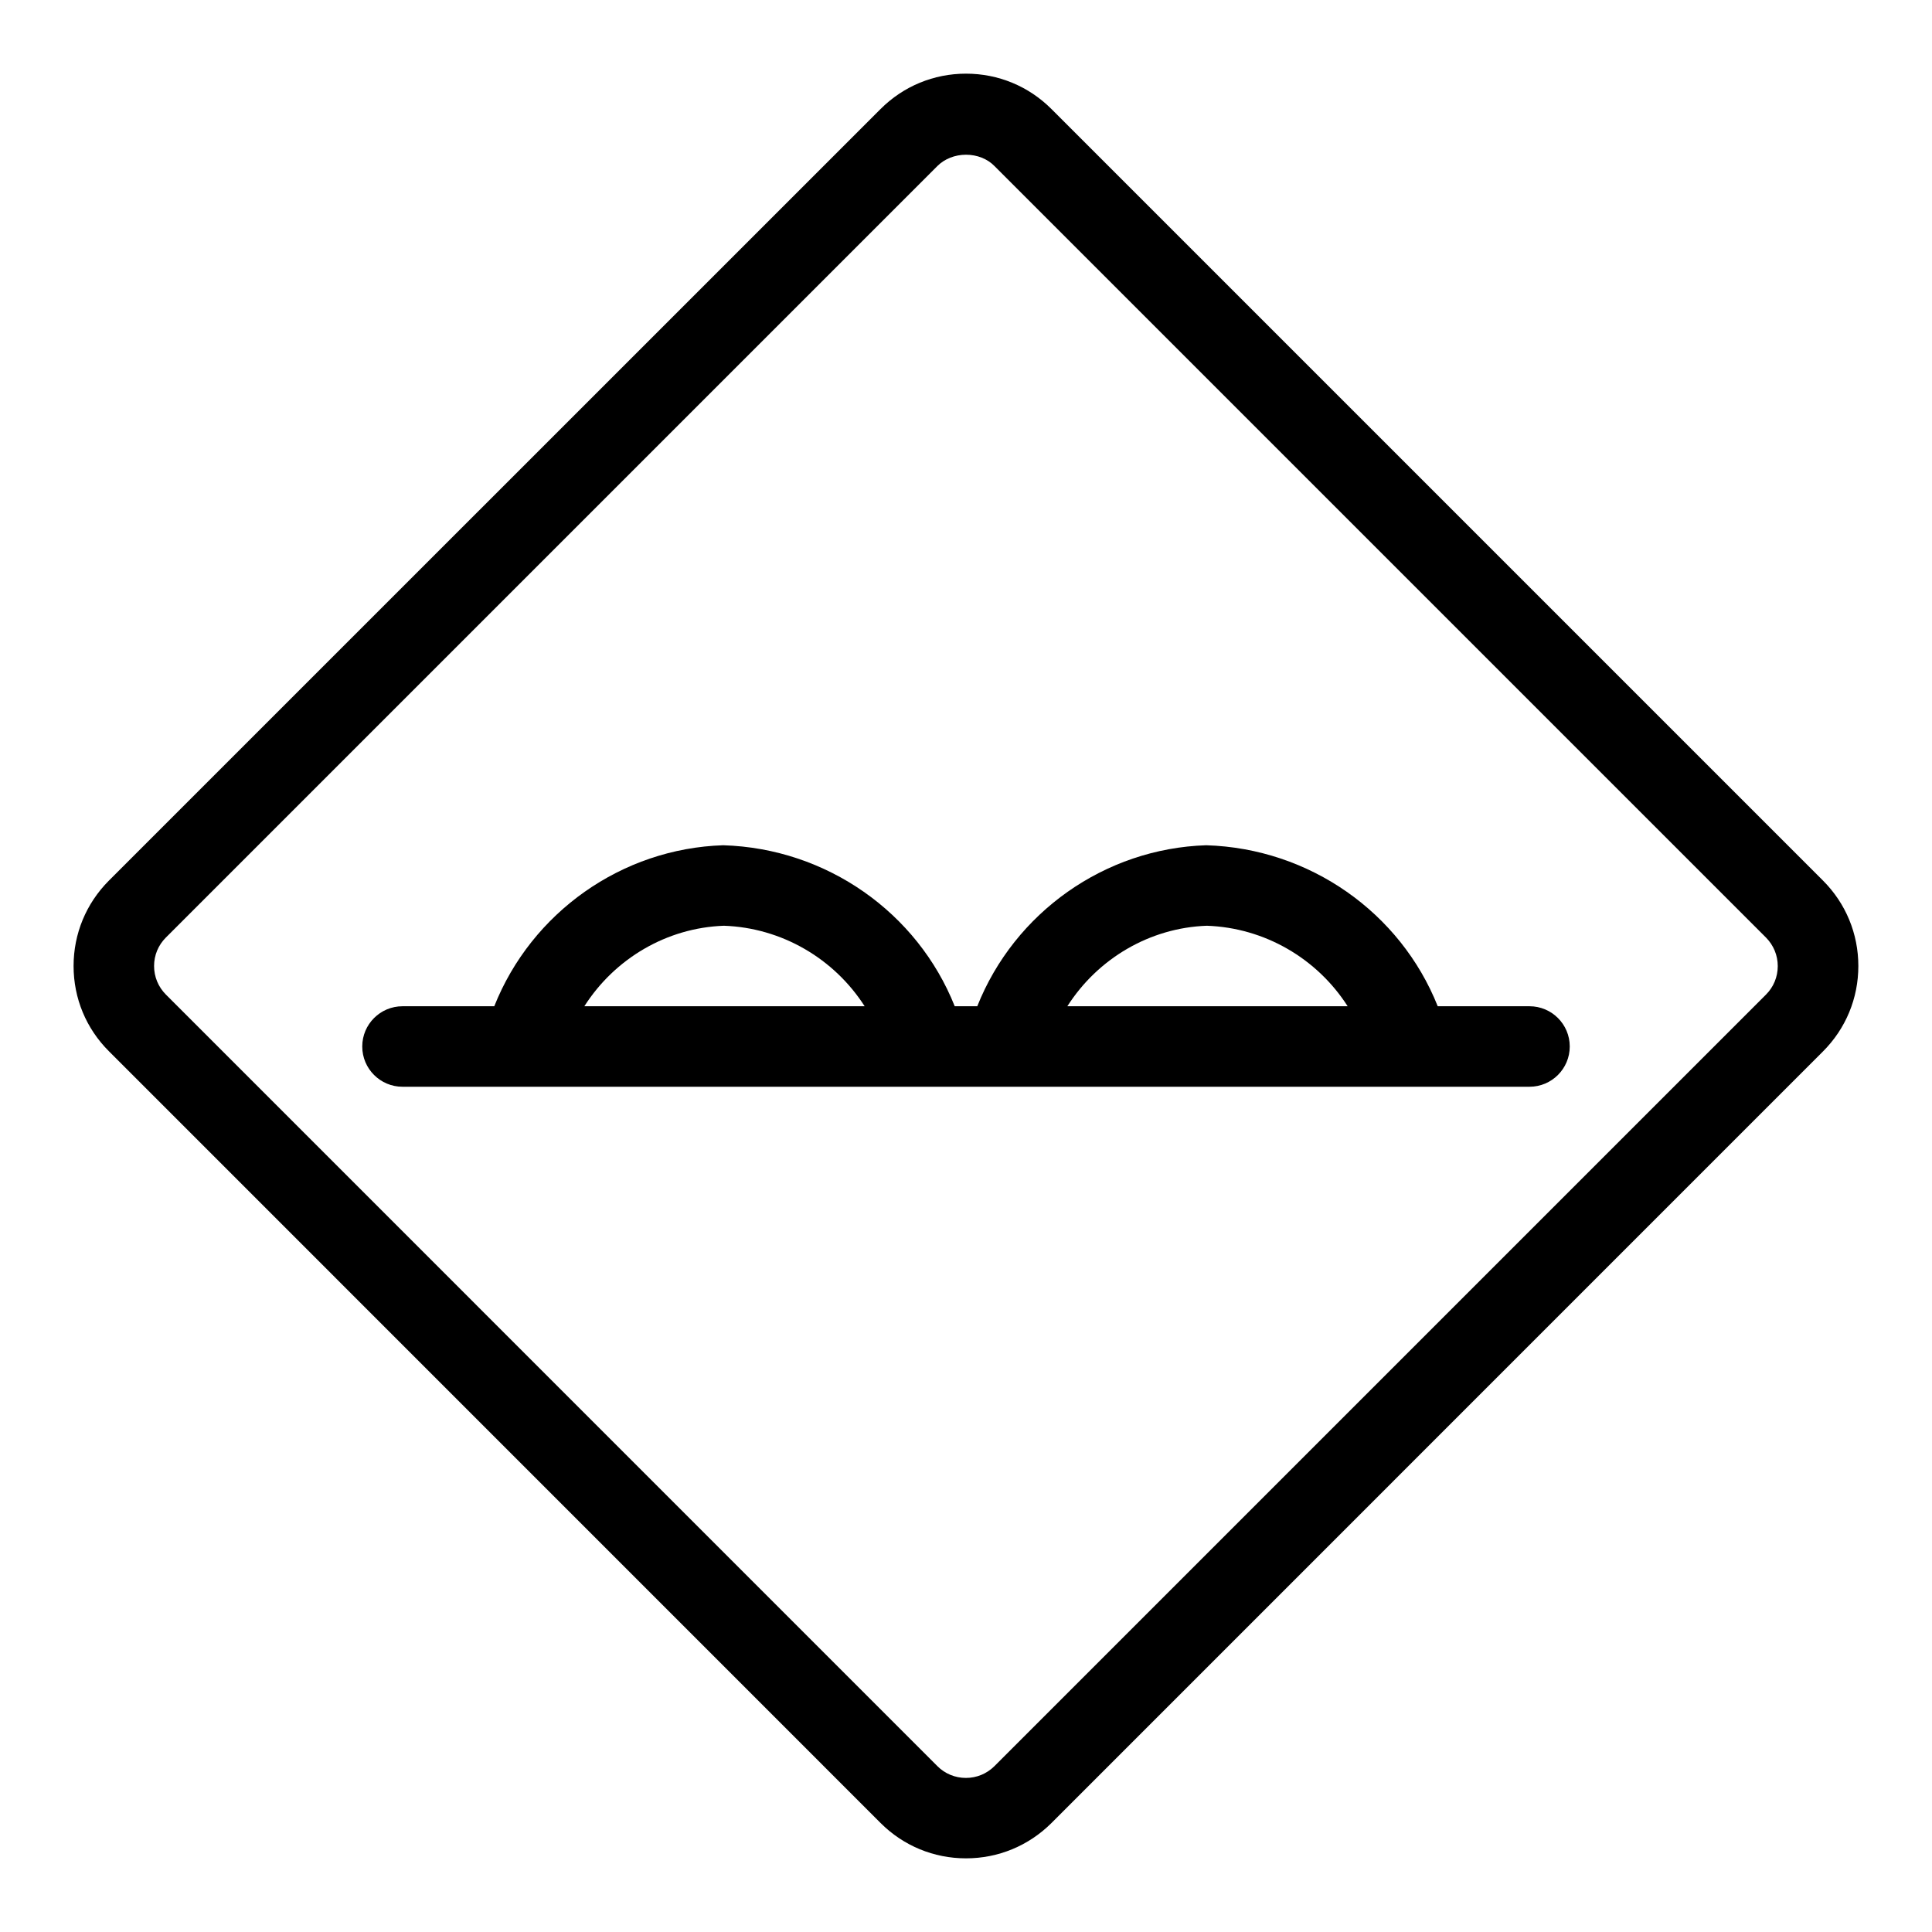 <?xml version="1.0" encoding="utf-8"?>
<!-- Generator: Adobe Illustrator 22.1.0, SVG Export Plug-In . SVG Version: 6.00 Build 0)  -->
<svg version="1.1" id="Layer_1" xmlns="http://www.w3.org/2000/svg" xmlns:xlink="http://www.w3.org/1999/xlink" x="0px" y="0px"
	 viewBox="0 0 24 24" style="enable-background:new 0 0 24 24;" xml:space="preserve">
<g>
	<title>road-sign-bump-ahead</title>
	<path d="M12,23.085c-0.401,0-0.778-0.156-1.061-0.439l-9.585-9.586C1.07,12.777,0.914,12.401,0.914,12
		c0-0.401,0.156-0.777,0.439-1.061l9.586-9.585c0.283-0.283,0.66-0.439,1.061-0.439c0.401,0,0.778,0.156,1.061,0.439l9.585,9.585
		c0.283,0.283,0.439,0.66,0.439,1.061c0,0.401-0.156,0.778-0.439,1.061l-9.585,9.586C12.777,22.929,12.401,23.085,12,23.085z
		 M12,1.922c-0.136,0-0.265,0.051-0.354,0.139l-9.585,9.585C1.966,11.741,1.914,11.866,1.914,12s0.052,0.259,0.146,0.354
		l9.585,9.586c0.094,0.094,0.22,0.146,0.354,0.146s0.259-0.052,0.354-0.146l9.585-9.585c0.094-0.094,0.146-0.22,0.146-0.354
		c0-0.133-0.052-0.259-0.146-0.354l-9.585-9.585C12.265,1.972,12.136,1.922,12,1.922z"/>
	<path d="M5,13.5c-0.276,0-0.5-0.224-0.5-0.5s0.224-0.5,0.5-0.5h1.14c0.463-1.165,1.584-1.96,2.844-2
		c1.284,0.039,2.412,0.835,2.876,2h0.28c0.463-1.165,1.584-1.96,2.844-2c1.284,0.039,2.412,0.835,2.876,2H19
		c0.276,0,0.5,0.224,0.5,0.5s-0.224,0.5-0.5,0.5H5z M16.741,12.5c-0.38-0.594-1.032-0.975-1.749-1c-0.708,0.025-1.354,0.406-1.733,1
		H16.741z M10.741,12.5c-0.381-0.594-1.032-0.975-1.748-1c-0.709,0.025-1.355,0.406-1.734,1H10.741z"/>
</g>
</svg>
